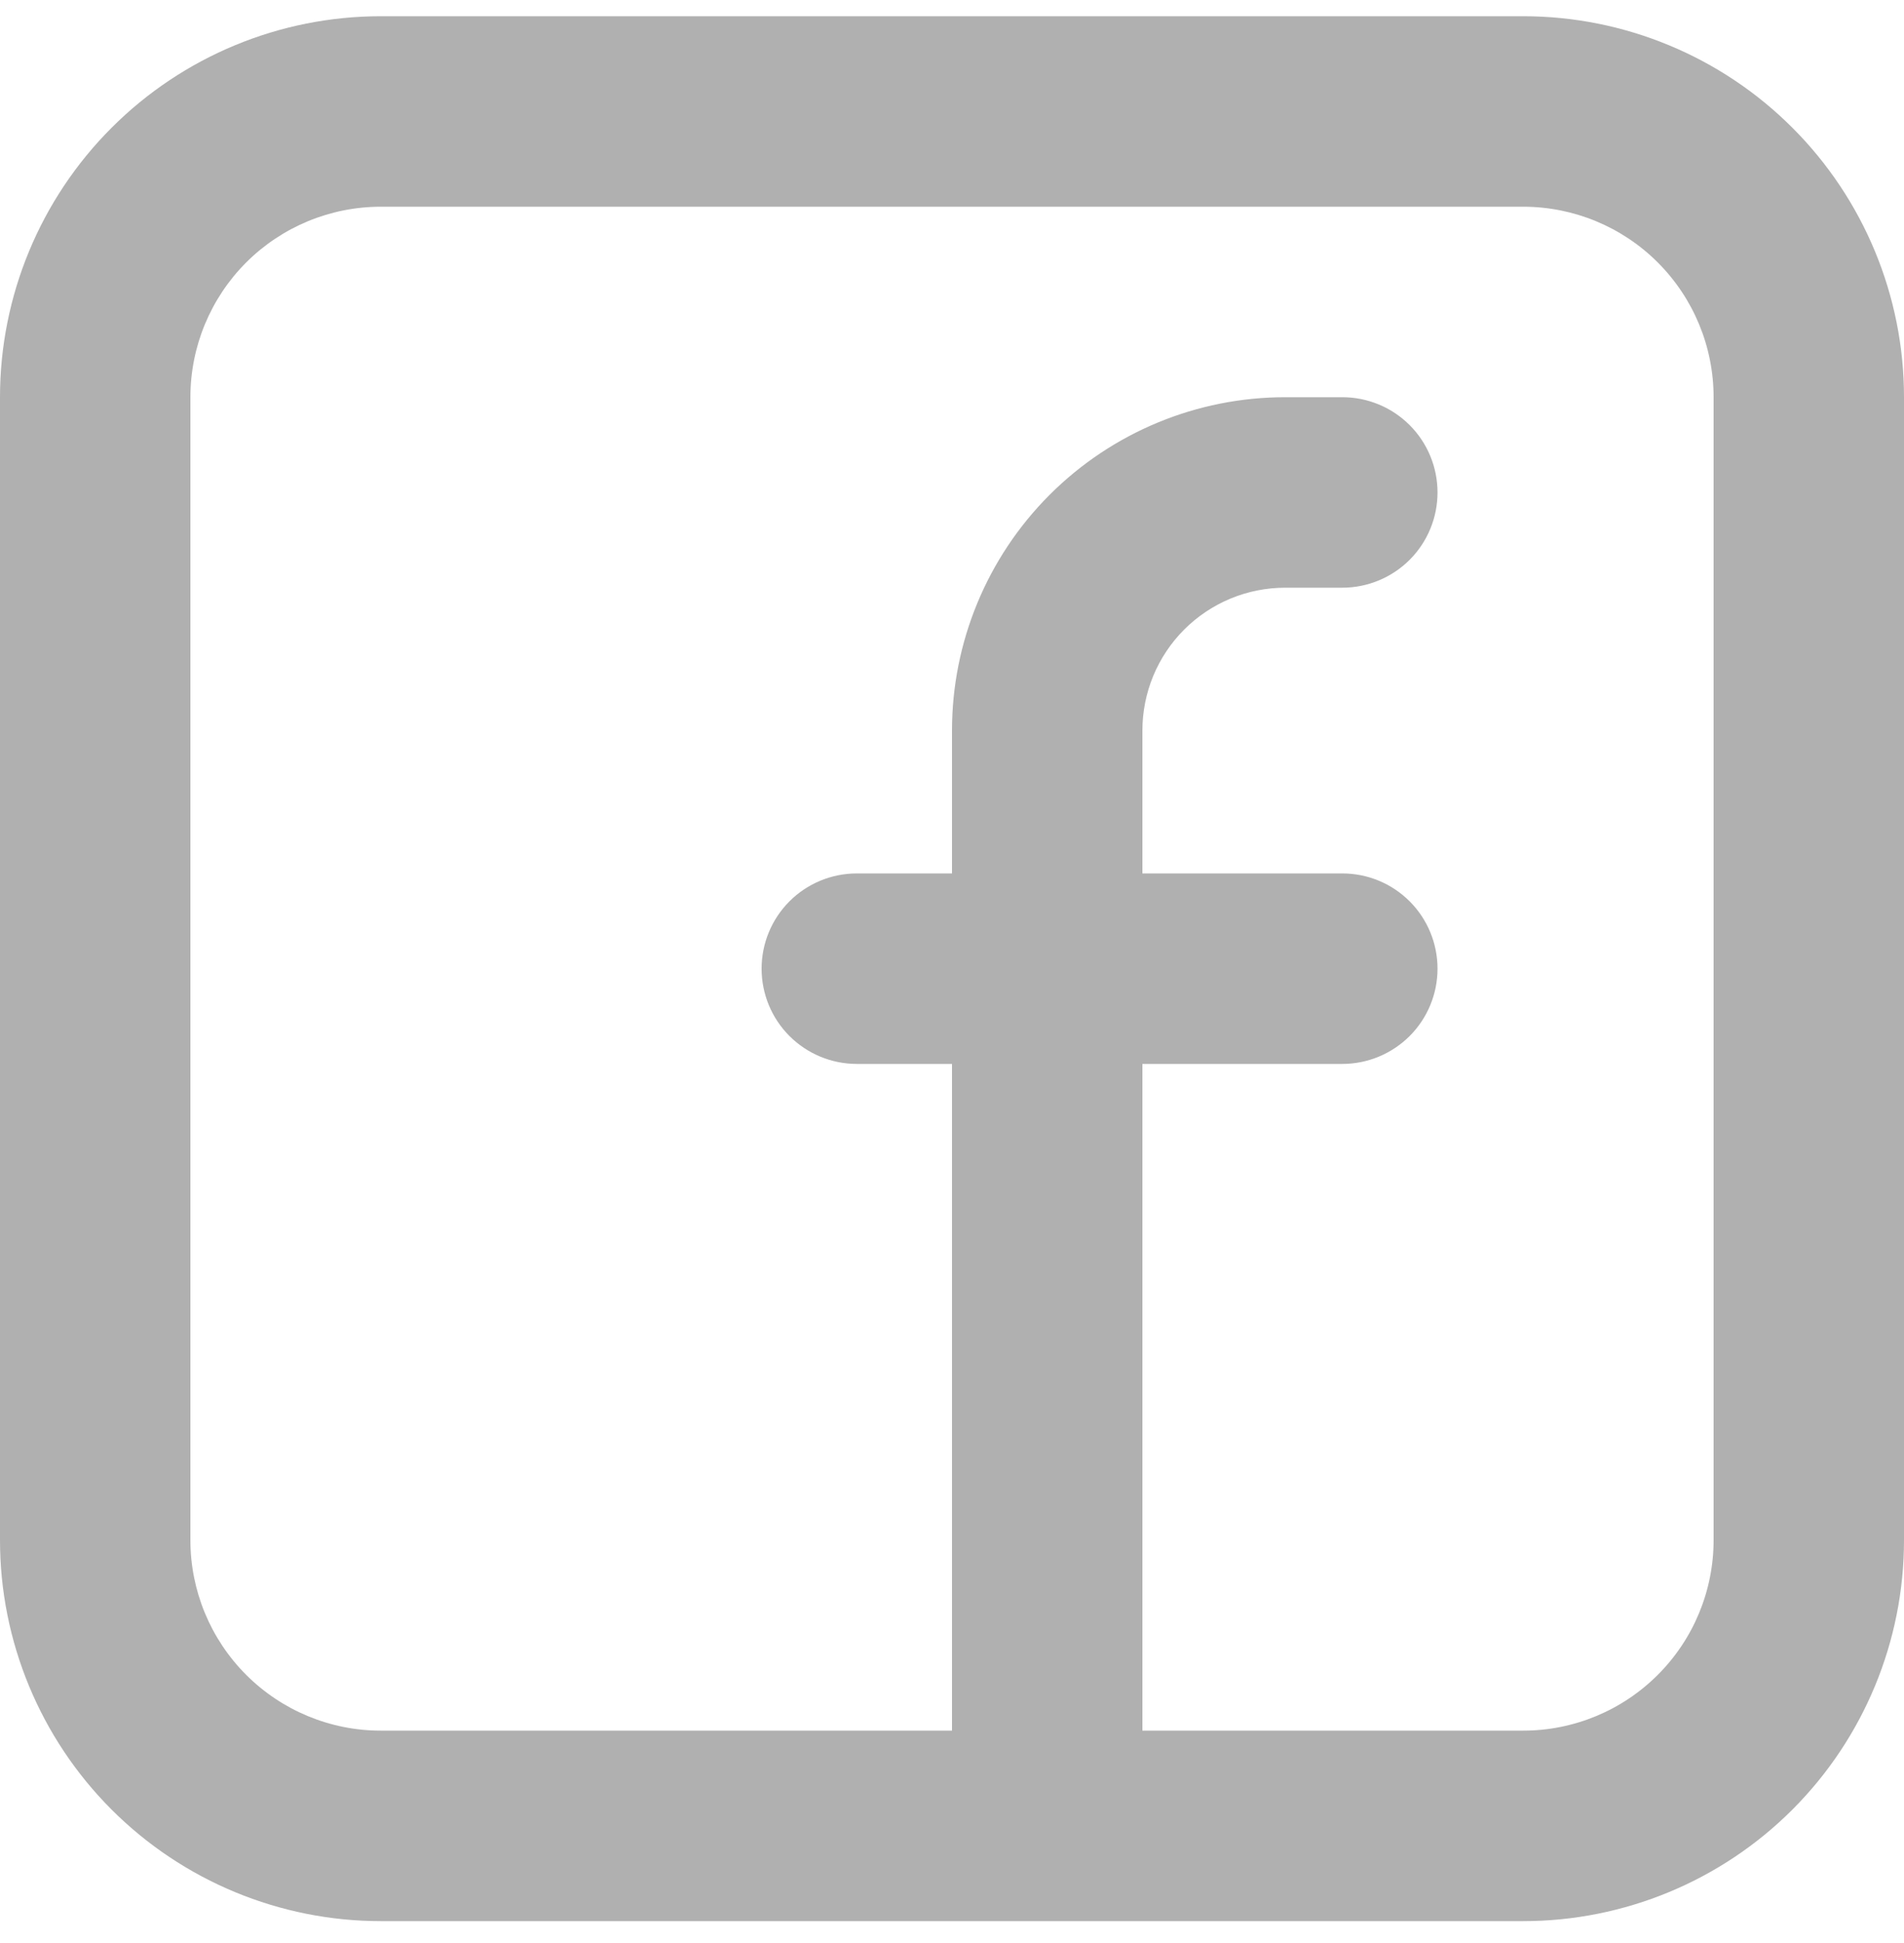 <svg width="50" height="51" viewBox="0 0 50 51" fill="none" xmlns="http://www.w3.org/2000/svg">
<path id="Vector" fill-rule="evenodd" clip-rule="evenodd" d="M0 10.426C0 7.774 1.054 5.23 2.929 3.355C4.804 1.479 7.348 0.426 10 0.426H40C42.652 0.426 45.196 1.479 47.071 3.355C48.946 5.23 50 7.774 50 10.426V40.426C50 43.078 48.946 45.621 47.071 47.497C45.196 49.372 42.652 50.426 40 50.426H10C7.348 50.426 4.804 49.372 2.929 47.497C1.054 45.621 0 43.078 0 40.426V10.426ZM10 5.426C8.674 5.426 7.402 5.953 6.464 6.89C5.527 7.828 5 9.1 5 10.426V40.426C5 41.752 5.527 43.024 6.464 43.961C7.402 44.899 8.674 45.426 10 45.426H25V27.926H22.5C21.837 27.926 21.201 27.662 20.732 27.194C20.263 26.725 20 26.089 20 25.426C20 24.763 20.263 24.127 20.732 23.658C21.201 23.189 21.837 22.926 22.5 22.926H25V19.176C25 16.855 25.922 14.63 27.563 12.989C29.204 11.348 31.429 10.426 33.75 10.426H35.25C35.913 10.426 36.549 10.689 37.018 11.158C37.487 11.627 37.75 12.263 37.75 12.926C37.75 13.589 37.487 14.225 37.018 14.694C36.549 15.162 35.913 15.426 35.25 15.426H33.75C33.258 15.426 32.77 15.523 32.315 15.711C31.86 15.9 31.447 16.176 31.098 16.524C30.75 16.872 30.474 17.286 30.285 17.741C30.097 18.196 30 18.683 30 19.176V22.926H35.25C35.913 22.926 36.549 23.189 37.018 23.658C37.487 24.127 37.75 24.763 37.75 25.426C37.75 26.089 37.487 26.725 37.018 27.194C36.549 27.662 35.913 27.926 35.25 27.926H30V45.426H40C41.326 45.426 42.598 44.899 43.535 43.961C44.473 43.024 45 41.752 45 40.426V10.426C45 9.1 44.473 7.828 43.535 6.89C42.598 5.953 41.326 5.426 40 5.426H10Z" fill="#B0B0B0"/>
</svg>
